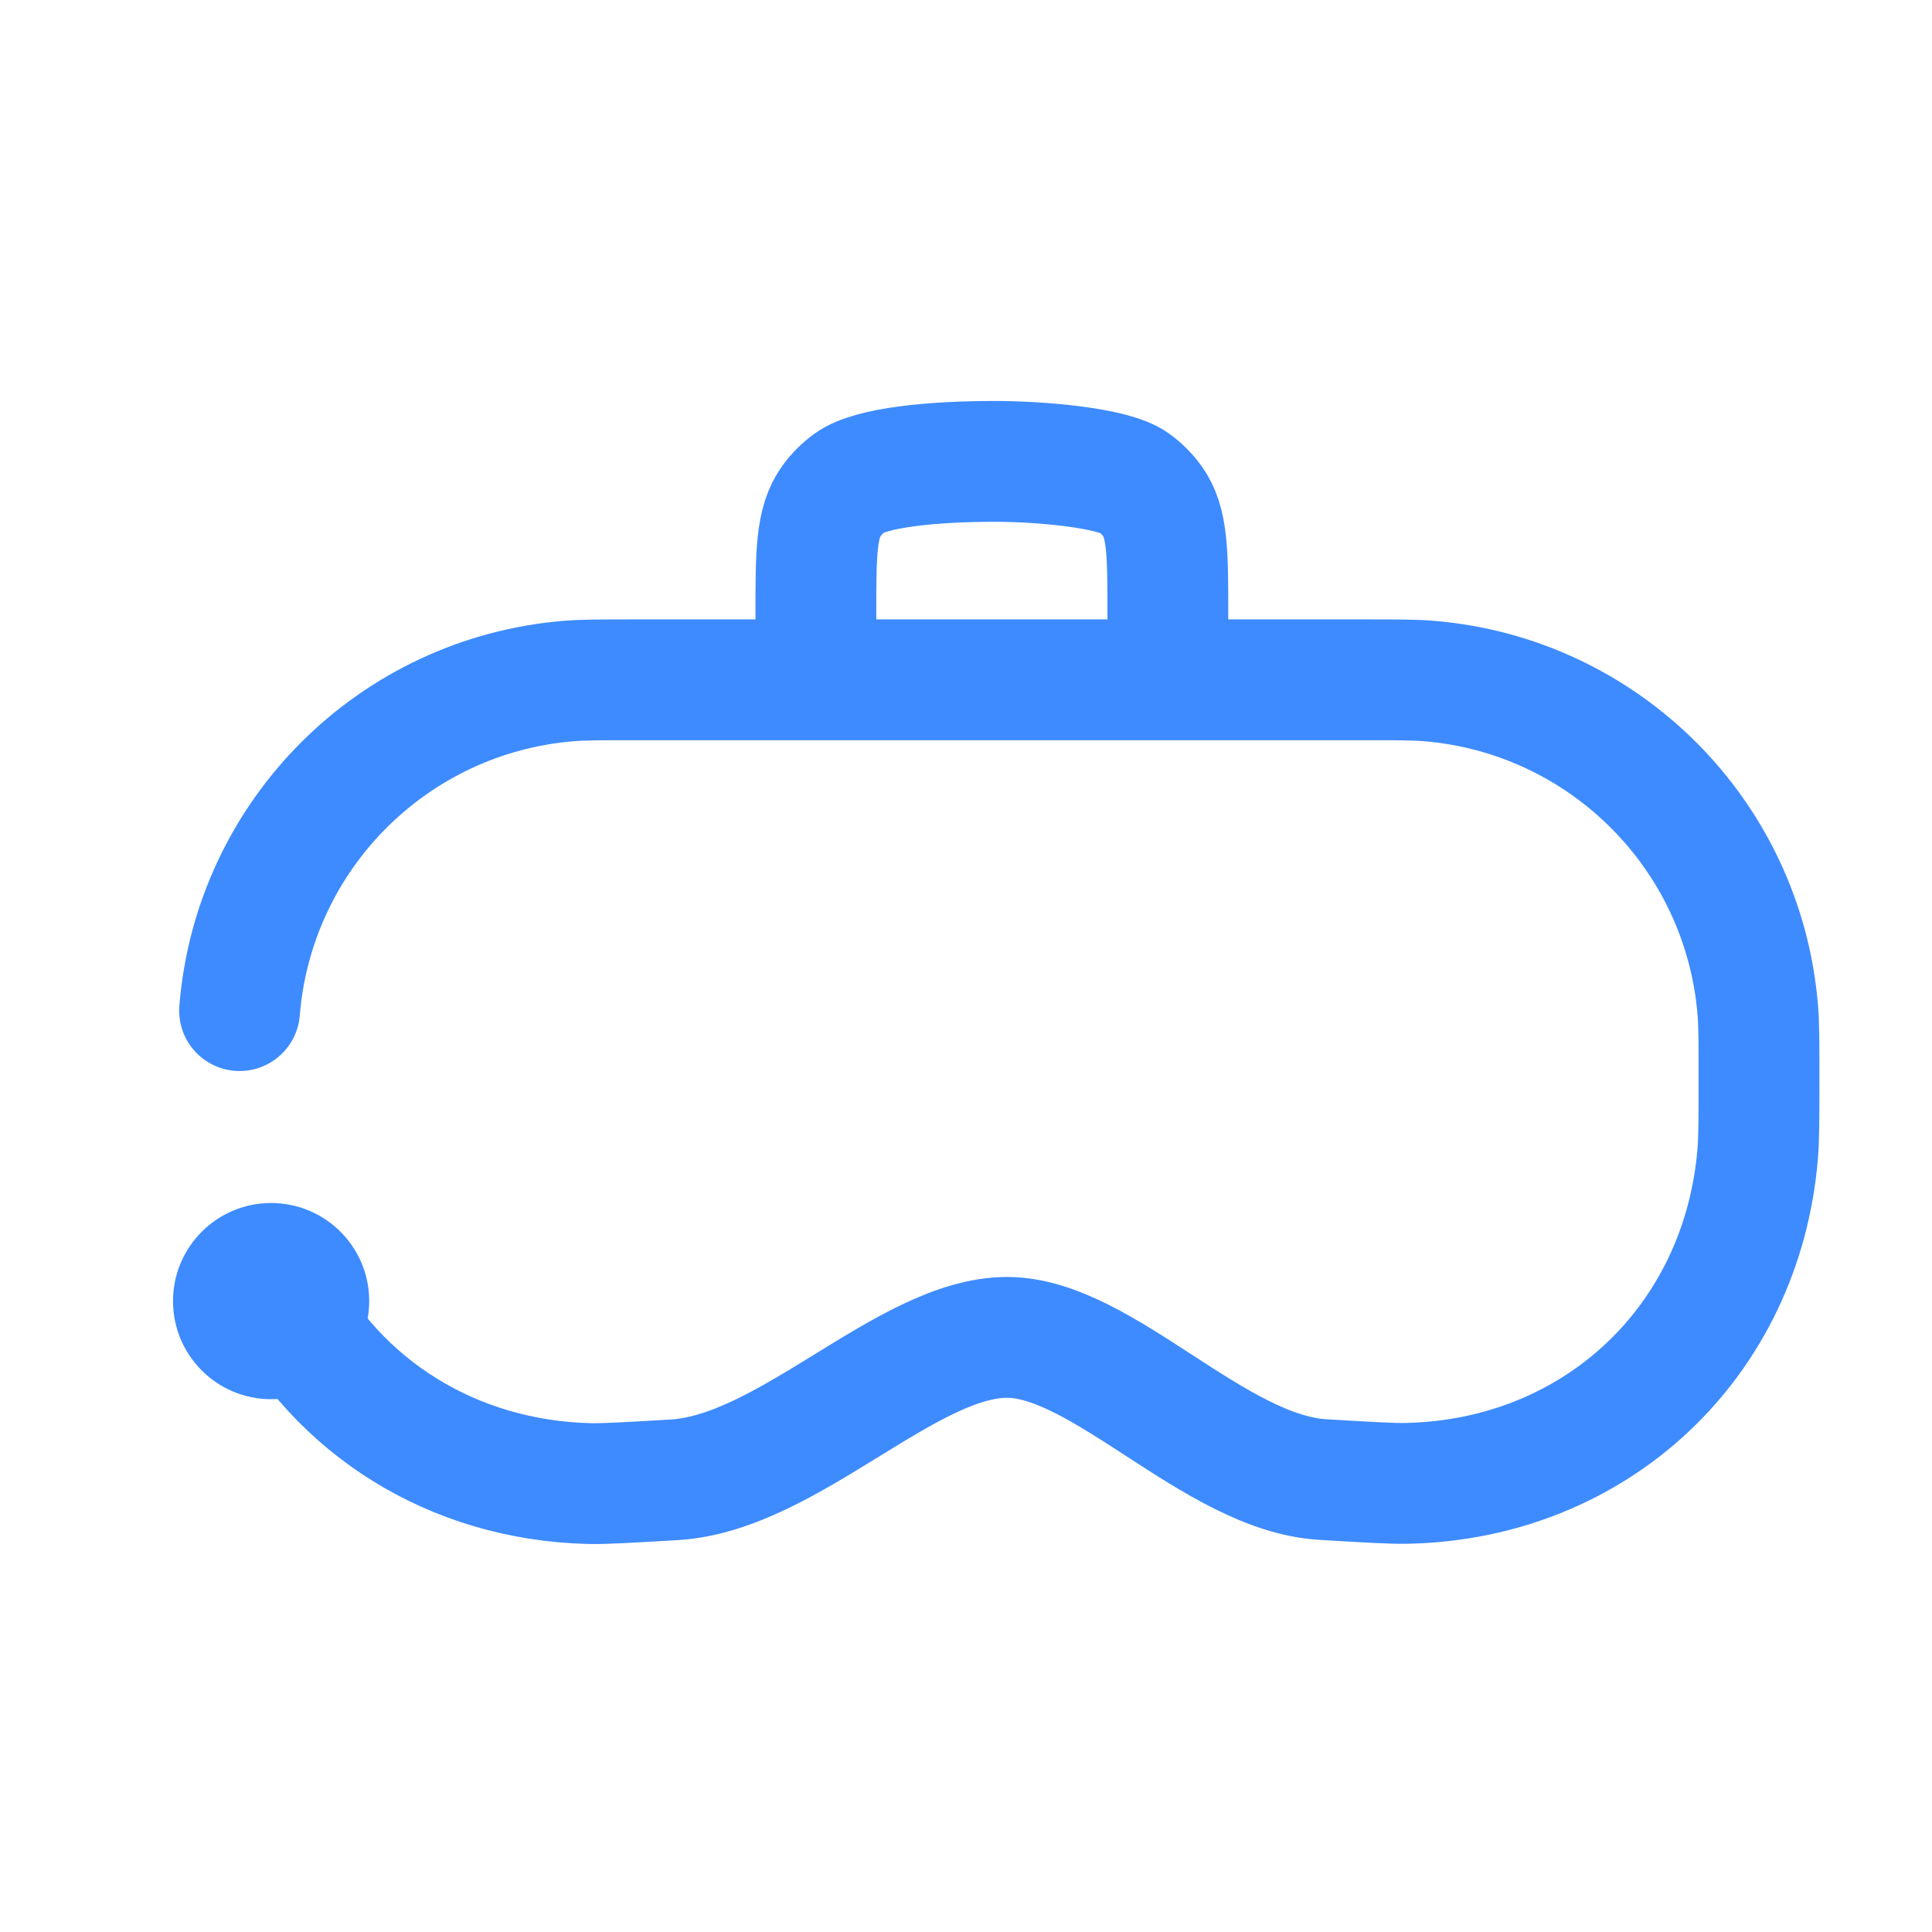 <svg width="67" height="67" viewBox="0 0 67 67" fill="none" xmlns="http://www.w3.org/2000/svg">
<path d="M8.308 35.047C8.8 28.949 13.642 24.107 19.74 23.616C20.24 23.575 20.833 23.575 22.019 23.575H47.252C48.434 23.575 49.026 23.575 49.525 23.615C55.625 24.106 60.469 28.95 60.96 35.05C61 35.549 61 36.14 61 37.323C61 38.768 61 39.49 60.956 40.008C60.413 46.525 55.361 51.285 48.823 51.441C48.304 51.454 47.495 51.406 45.878 51.31C42.122 51.086 38.23 46.384 34.93 46.379C31.453 46.375 27.334 51.084 23.387 51.318C21.768 51.413 20.959 51.461 20.438 51.449C15.674 51.332 11.7 48.771 9.685 44.868M40.5 23.575V21.307C40.5 19.181 40.5 18.118 39.959 17.373C39.784 17.132 39.572 16.92 39.331 16.745C38.586 16.204 36 16 34.5 16C32.374 16 30.208 16.204 29.462 16.745C29.222 16.92 29.01 17.132 28.835 17.373C28.294 18.118 28.294 19.181 28.294 21.307V23.575H40.5Z" stroke="#3E8BFF" stroke-width="4.19" stroke-linecap="round"/>
<circle cx="9.402" cy="45.121" r="3.402" fill="#3E8BFF"/>
</svg>
